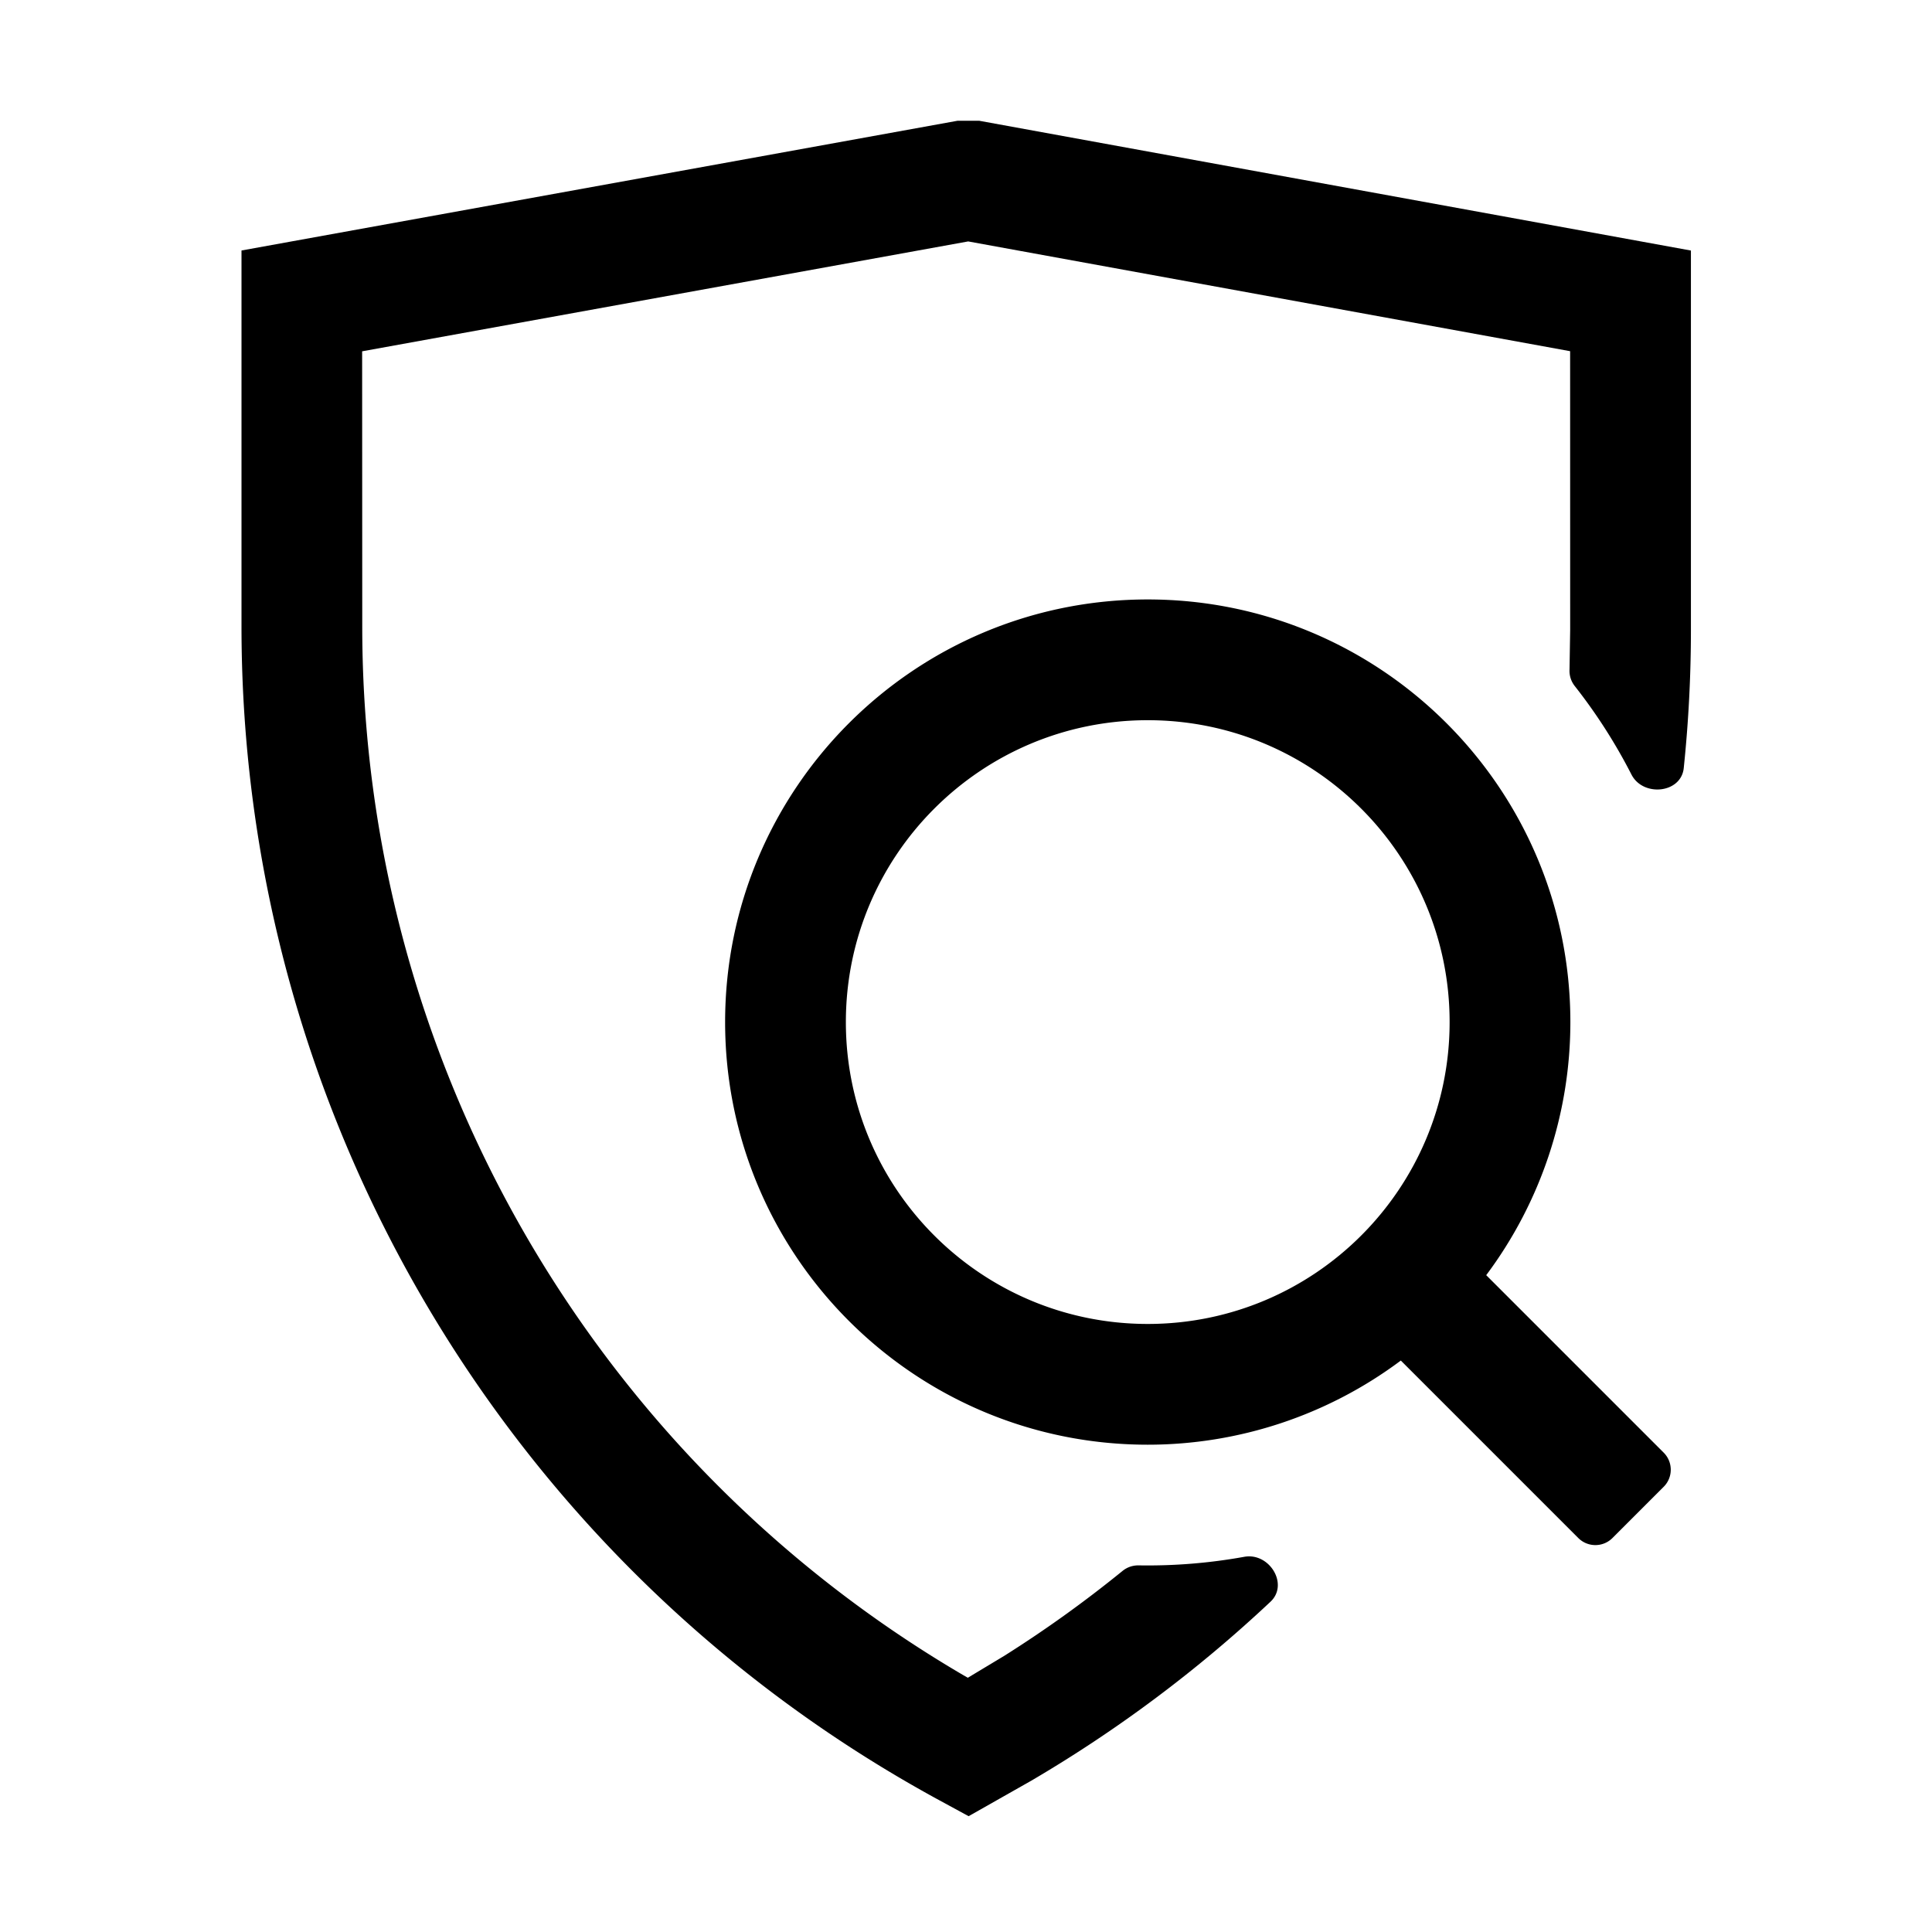 <svg viewBox="0 0 1024 1024" focusable="false"><path fill-rule="evenodd" d="M546.696 943.75a708.559 708.559 0 0 0 126.706-94.816c9.83-9.241-.62-26.195-13.899-23.795a287.688 287.688 0 0 1-55.986 4.544c-3.12-.051-6.107.96-8.529 2.925a642.555 642.555 0 0 1-62.605 44.954l-19.418 11.68-2.185-1.248C313.782 772.755 192 561.354 192 332.122l-.06-145.922 321.216-58.24 319.041 58.176.026 147.667-.333 20.695-.019.596c-.102 3.12.858 6.079 2.79 8.533a288.341 288.341 0 0 1 30.042 46.89c6.15 12.014 26.323 10.003 27.718-3.42a708.78 708.78 0 0 0 3.802-73.294v-201.01L518.977 64h-11.445L128 132.764v199.358c0 259.424 141.877 498.073 369.782 622.01l15.606 8.486 33.308-18.868Zm61.632-178.028a224.021 224.021 0 0 0 134.14-44.602l94.063 94.06c4.999 5 13.107 5 18.106 0l27.149-27.148c5.004-4.998 5.004-13.107 0-18.106l-94.061-94.064a224.019 224.019 0 0 0 44.601-134.14c0-123.711-100.286-224-223.998-224-123.712 0-224 100.289-224 224 0 123.712 100.288 224 224 224Zm0-64c88.366 0 159.998-71.634 159.998-160 0-88.365-71.632-160-159.998-160-88.366 0-160 71.635-160 160 0 88.366 71.634 160 160 160Z"/></svg>